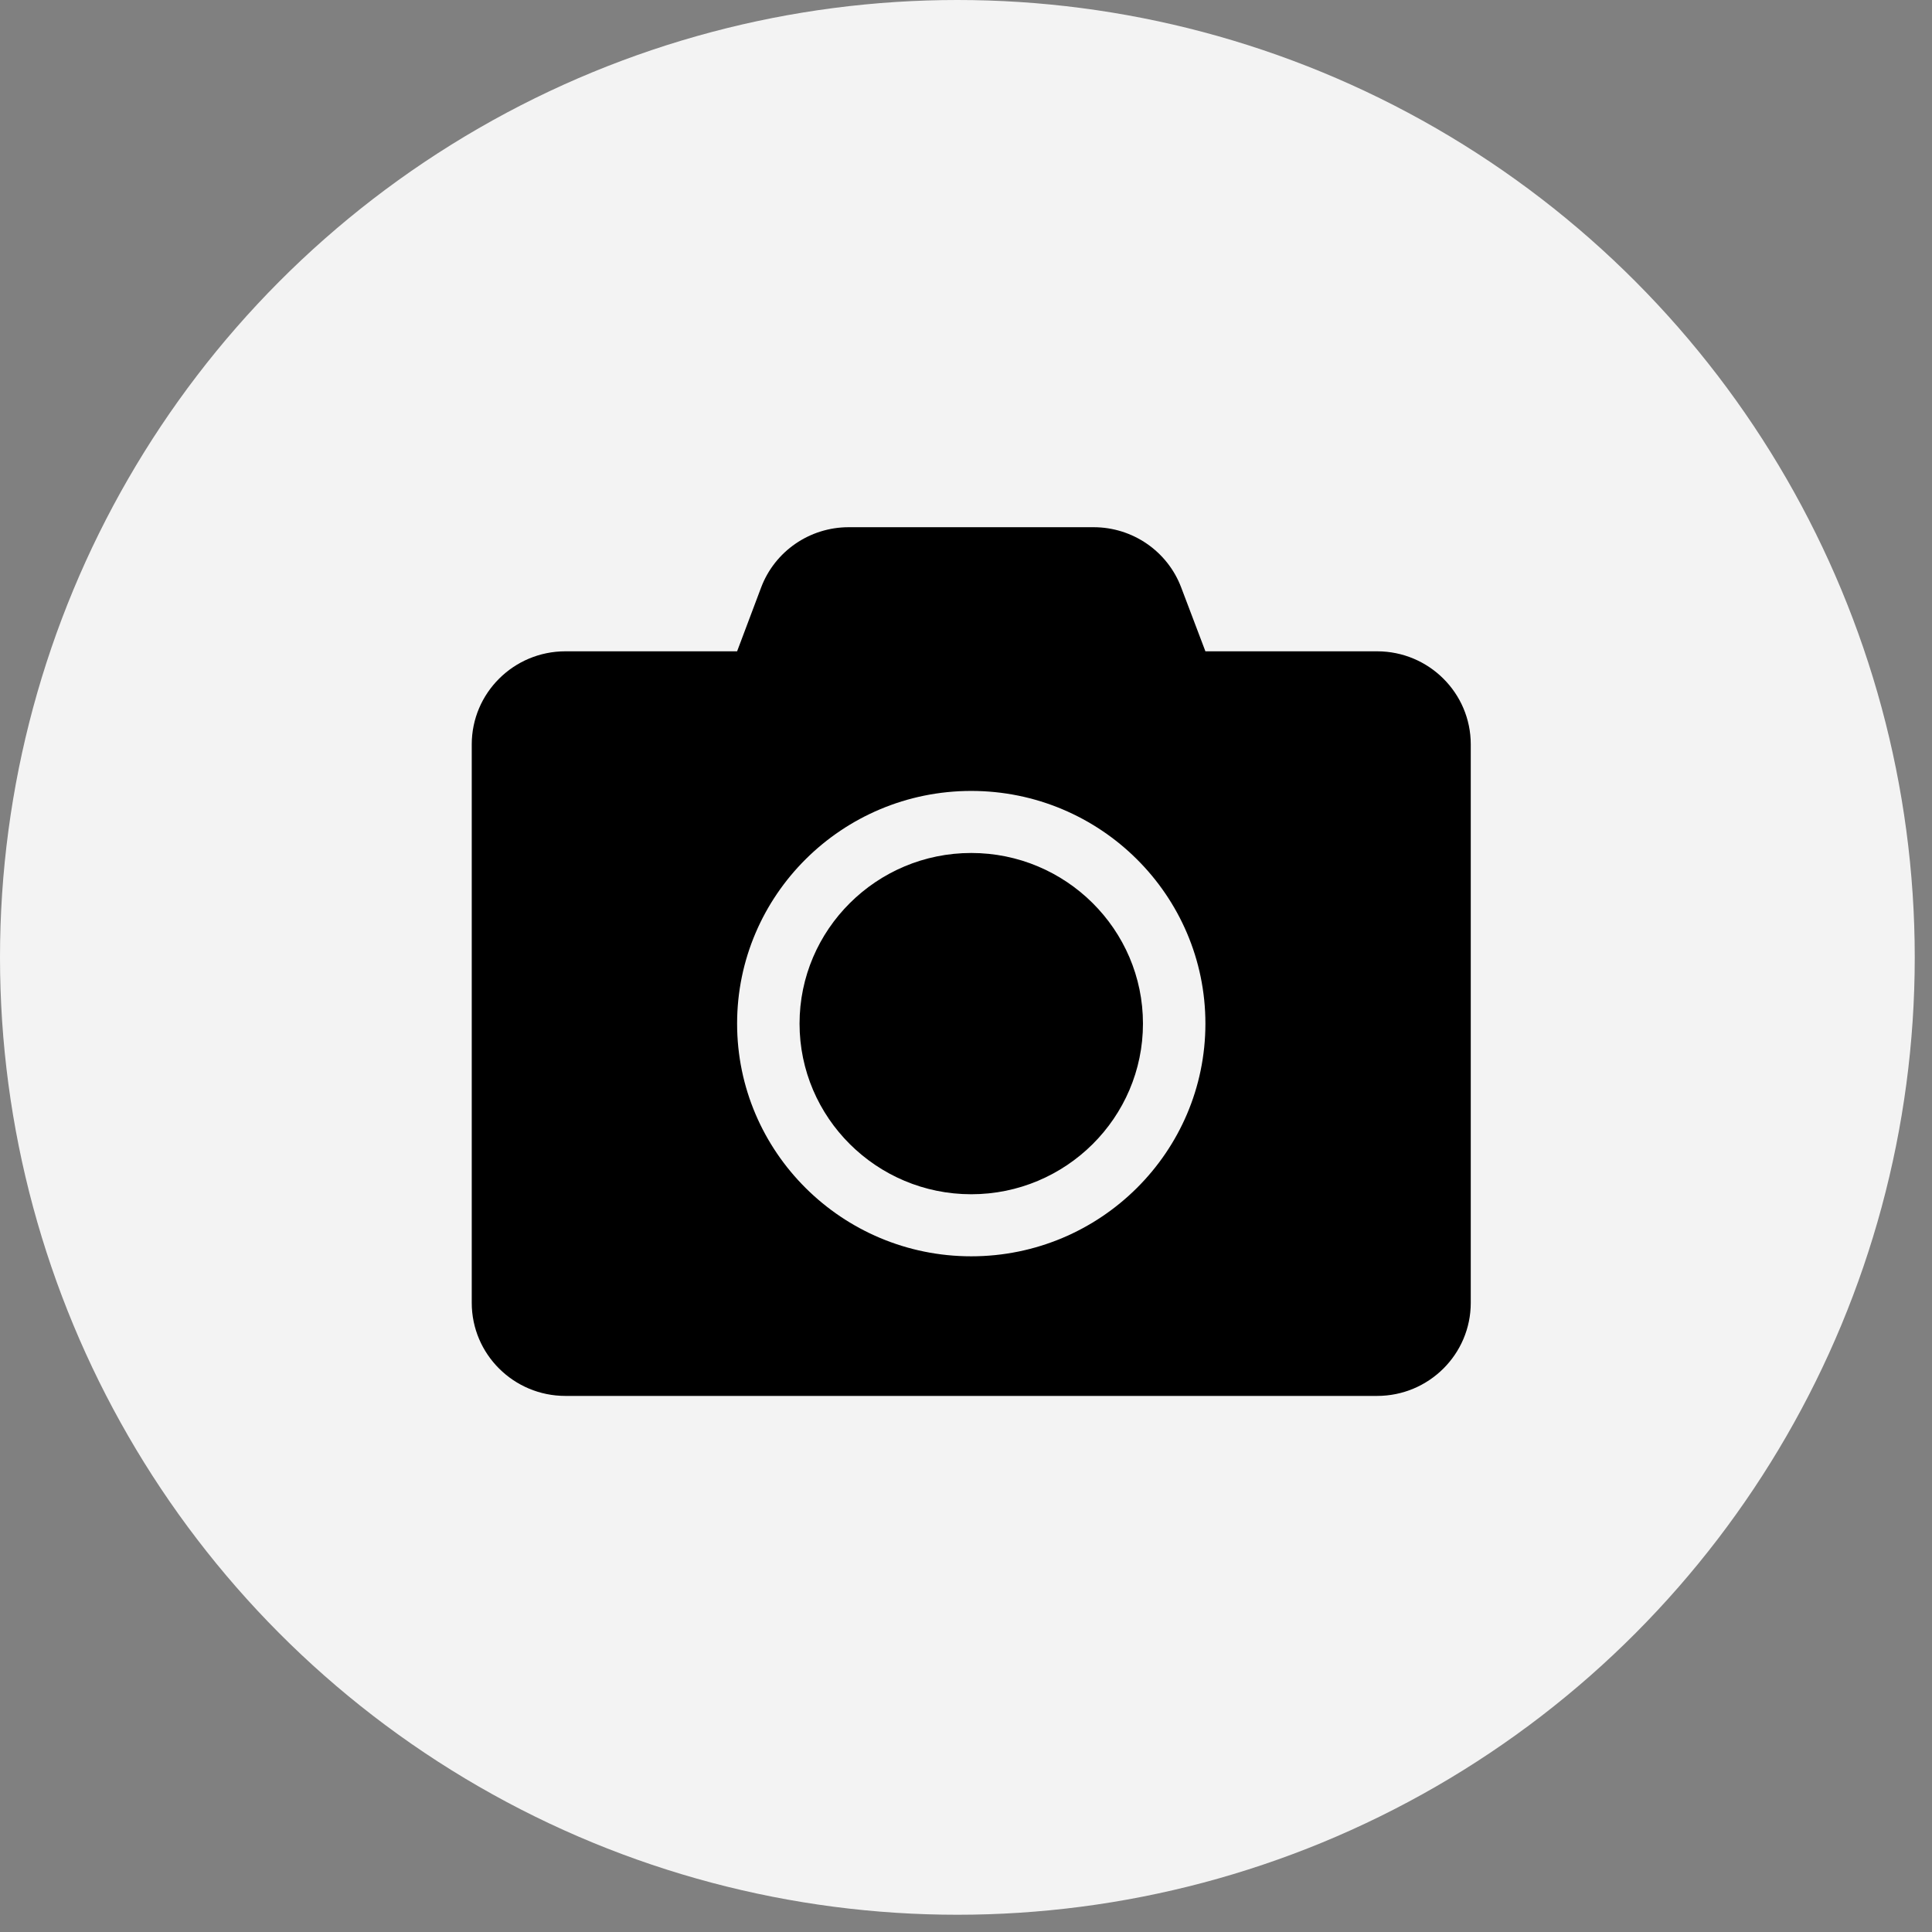 <svg width="84" height="84" viewBox="0 0 84 84" fill="none" xmlns="http://www.w3.org/2000/svg">
<rect x="0" y="0" width="84" height="84" fill="#808080" stroke="none"/>
<circle cx="41.625" cy="41.625" r="41.625" fill="#F3F3F3"/>
<circle cx="41.625" cy="41.624" r="34.386" fill="#F3F3F3"/>
<path d="M63.946 32.365V56.645C63.946 58.879 62.122 60.692 59.874 60.692H24.583C22.335 60.692 20.511 58.879 20.511 56.645V32.365C20.511 30.131 22.335 28.318 24.583 28.318H32.048L33.092 25.544C33.686 23.968 35.204 22.922 36.901 22.922H47.548C49.244 22.922 50.763 23.968 51.357 25.544L52.409 28.318H59.874C62.122 28.318 63.946 30.131 63.946 32.365ZM52.409 44.505C52.409 38.924 47.844 34.388 42.228 34.388C36.613 34.388 32.048 38.924 32.048 44.505C32.048 50.086 36.613 54.622 42.228 54.622C47.844 54.622 52.409 50.086 52.409 44.505ZM49.694 44.505C49.694 48.594 46.343 51.924 42.228 51.924C38.114 51.924 34.763 48.594 34.763 44.505C34.763 40.416 38.114 37.086 42.228 37.086C46.343 37.086 49.694 40.416 49.694 44.505Z" fill="black"/>
</svg>
